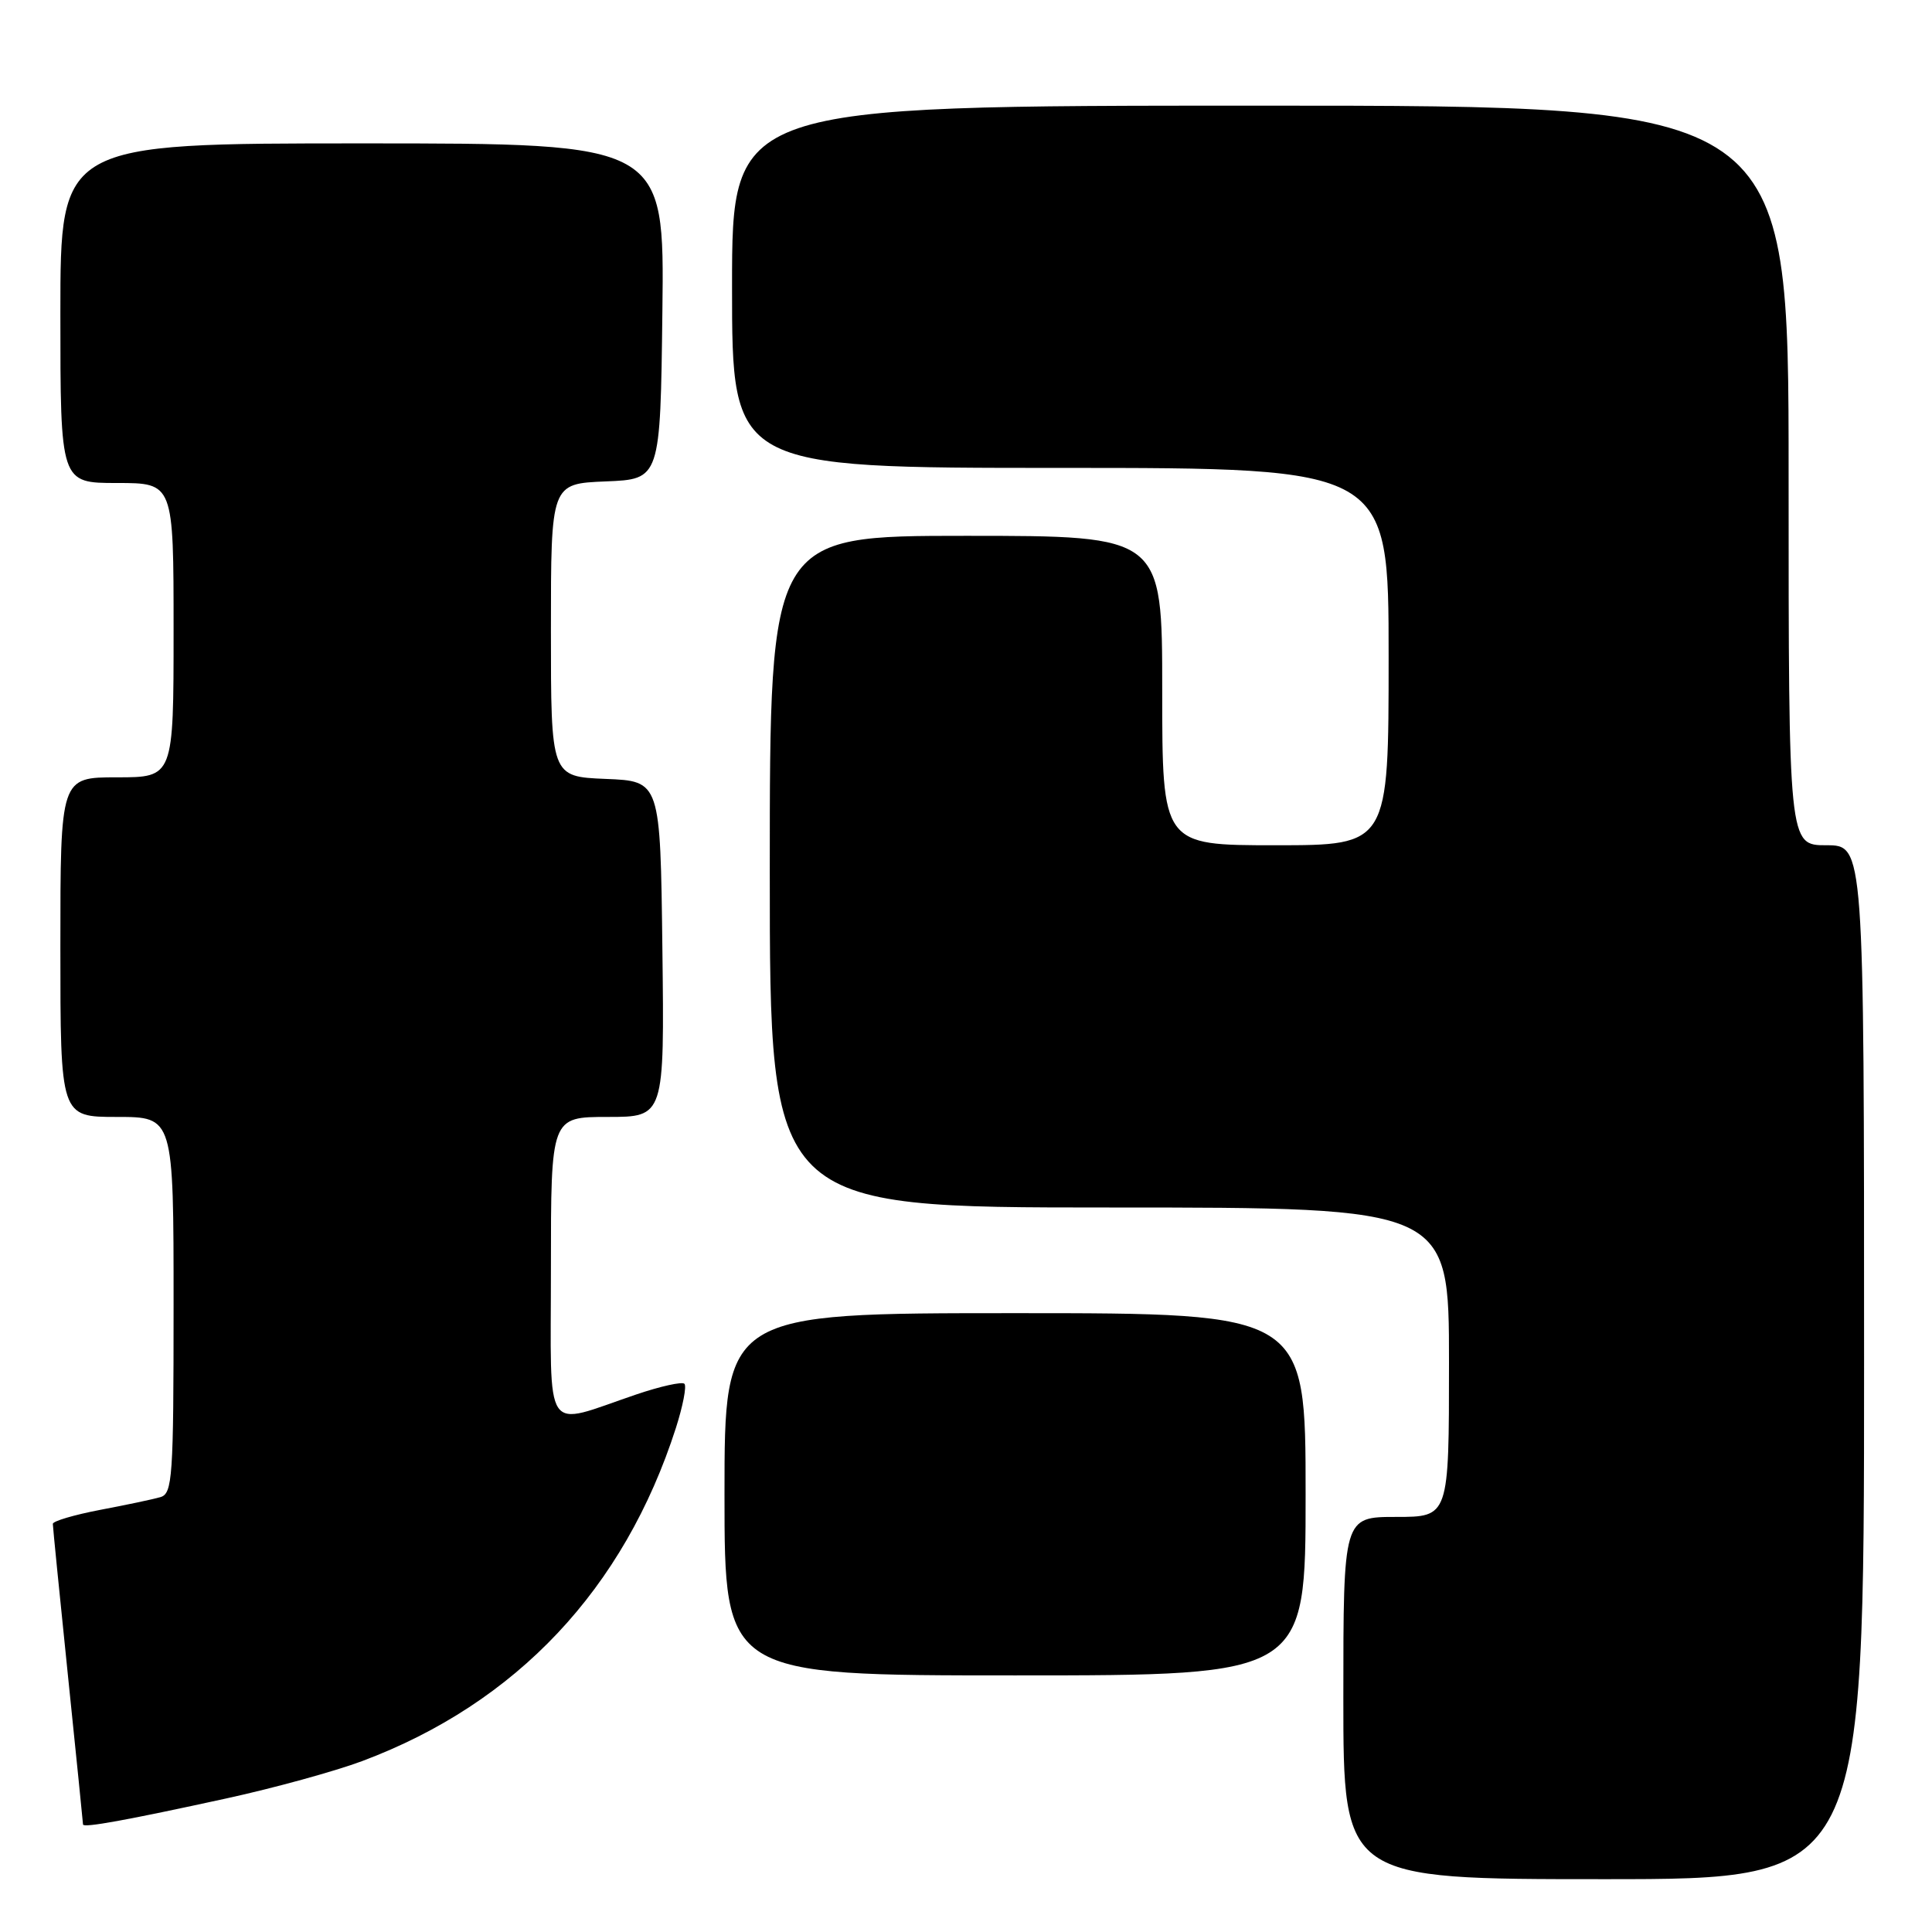 <?xml version="1.0" encoding="UTF-8" standalone="no"?>
<!DOCTYPE svg PUBLIC "-//W3C//DTD SVG 1.1//EN" "http://www.w3.org/Graphics/SVG/1.1/DTD/svg11.dtd" >
<svg xmlns="http://www.w3.org/2000/svg" xmlns:xlink="http://www.w3.org/1999/xlink" version="1.1" viewBox="0 0 256 256">
 <g >
 <path fill="currentColor"
d=" M 247.00 180.50 C 247.00 112.00 247.00 112.00 242.00 112.00 C 237.00 112.00 237.00 112.00 237.00 63.00 C 237.00 14.00 237.00 14.00 167.00 14.00 C 97.00 14.00 97.00 14.00 97.00 38.00 C 97.00 62.00 97.00 62.00 140.50 62.00 C 184.00 62.00 184.00 62.00 184.00 87.00 C 184.00 112.00 184.00 112.00 169.00 112.00 C 154.00 112.00 154.00 112.00 154.00 91.50 C 154.00 71.00 154.00 71.00 128.00 71.00 C 102.00 71.00 102.00 71.00 102.00 115.50 C 102.00 160.00 102.00 160.00 147.00 160.00 C 192.00 160.00 192.00 160.00 192.00 180.50 C 192.00 201.00 192.00 201.00 185.00 201.00 C 178.00 201.00 178.00 201.00 178.00 225.00 C 178.00 249.00 178.00 249.00 212.50 249.00 C 247.00 249.00 247.00 249.00 247.00 180.50 Z  M 30.00 238.30 C 36.33 236.92 44.42 234.69 48.00 233.35 C 68.45 225.68 82.70 210.55 89.56 189.21 C 90.49 186.30 91.00 183.67 90.69 183.36 C 90.38 183.05 87.51 183.69 84.32 184.77 C 71.80 189.01 73.00 190.78 73.00 168.02 C 73.00 148.00 73.00 148.00 80.52 148.00 C 88.04 148.00 88.04 148.00 87.77 125.75 C 87.50 103.50 87.50 103.50 80.25 103.21 C 73.00 102.91 73.00 102.91 73.00 83.50 C 73.00 64.09 73.00 64.09 80.25 63.79 C 87.50 63.50 87.50 63.50 87.77 41.25 C 88.04 19.00 88.04 19.00 48.02 19.00 C 8.00 19.00 8.00 19.00 8.00 41.50 C 8.00 64.00 8.00 64.00 15.50 64.00 C 23.00 64.00 23.00 64.00 23.00 83.50 C 23.00 103.00 23.00 103.00 15.50 103.00 C 8.00 103.00 8.00 103.00 8.00 125.50 C 8.00 148.00 8.00 148.00 15.50 148.00 C 23.00 148.00 23.00 148.00 23.00 172.93 C 23.00 195.82 22.86 197.91 21.25 198.38 C 20.29 198.66 16.69 199.42 13.25 200.07 C 9.81 200.73 7.00 201.56 7.00 201.92 C 7.00 202.29 7.90 211.32 9.00 222.00 C 10.10 232.68 11.00 241.57 11.00 241.75 C 11.00 242.24 16.82 241.18 30.00 238.30 Z  M 173.00 198.00 C 173.00 174.00 173.00 174.00 134.50 174.00 C 96.00 174.00 96.00 174.00 96.00 198.00 C 96.00 222.00 96.00 222.00 134.50 222.00 C 173.00 222.00 173.00 222.00 173.00 198.00 Z "/>
</g>
</svg>